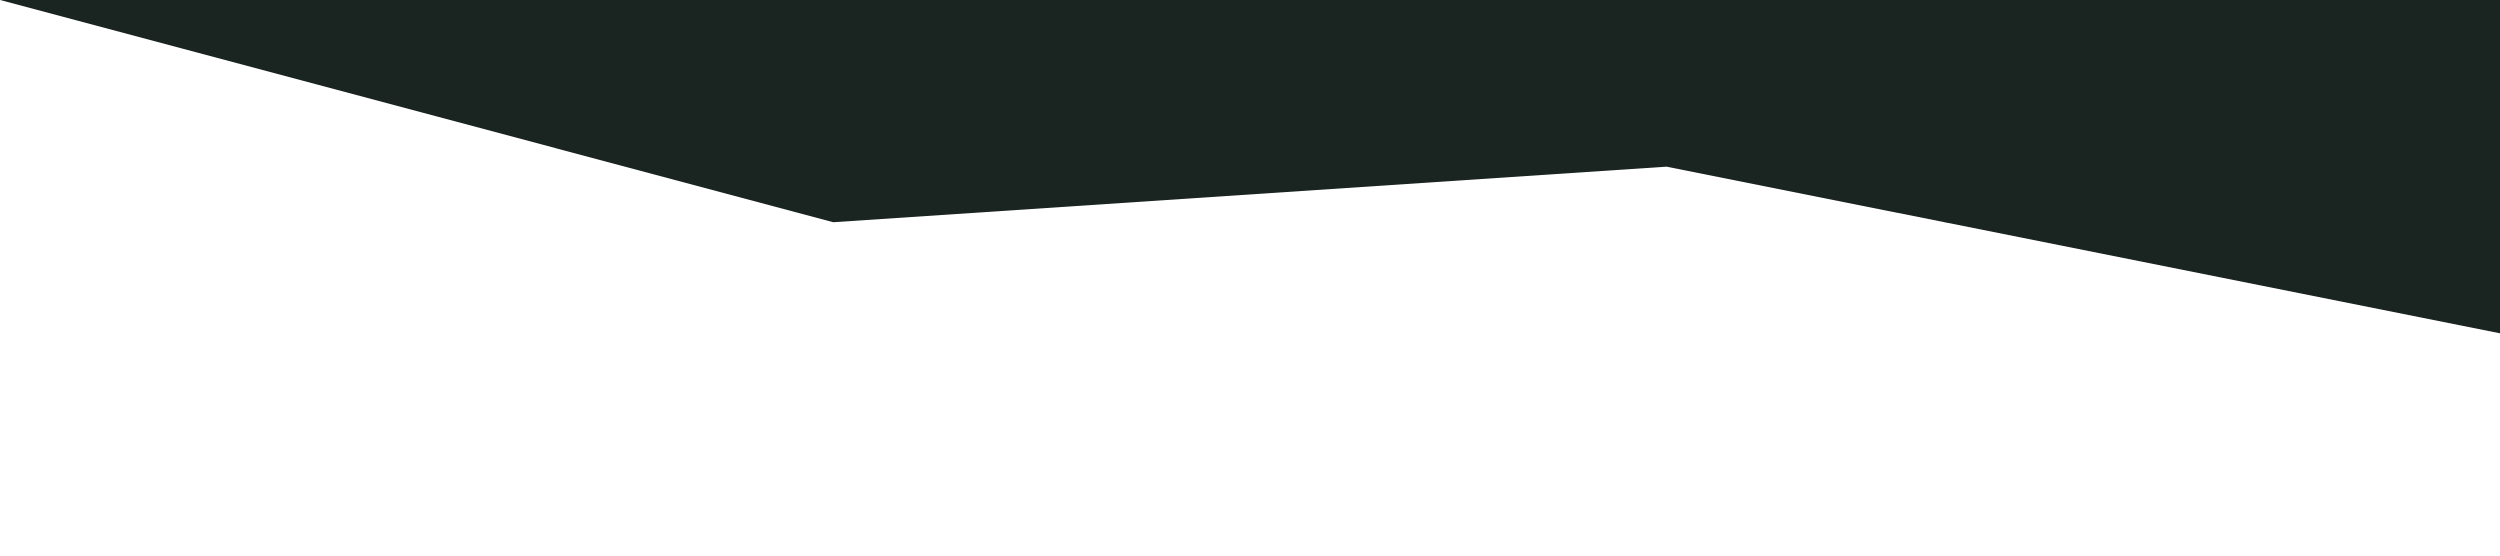 <?xml version="1.0" standalone="no"?><svg xmlns="http://www.w3.org/2000/svg" viewBox="0 0 1440 320"><path fill="#1A2421" fill-opacity="1" d="M0,0L480,128L960,96L1440,192L1440,0L960,0L480,0L0,0Z"></path></svg>